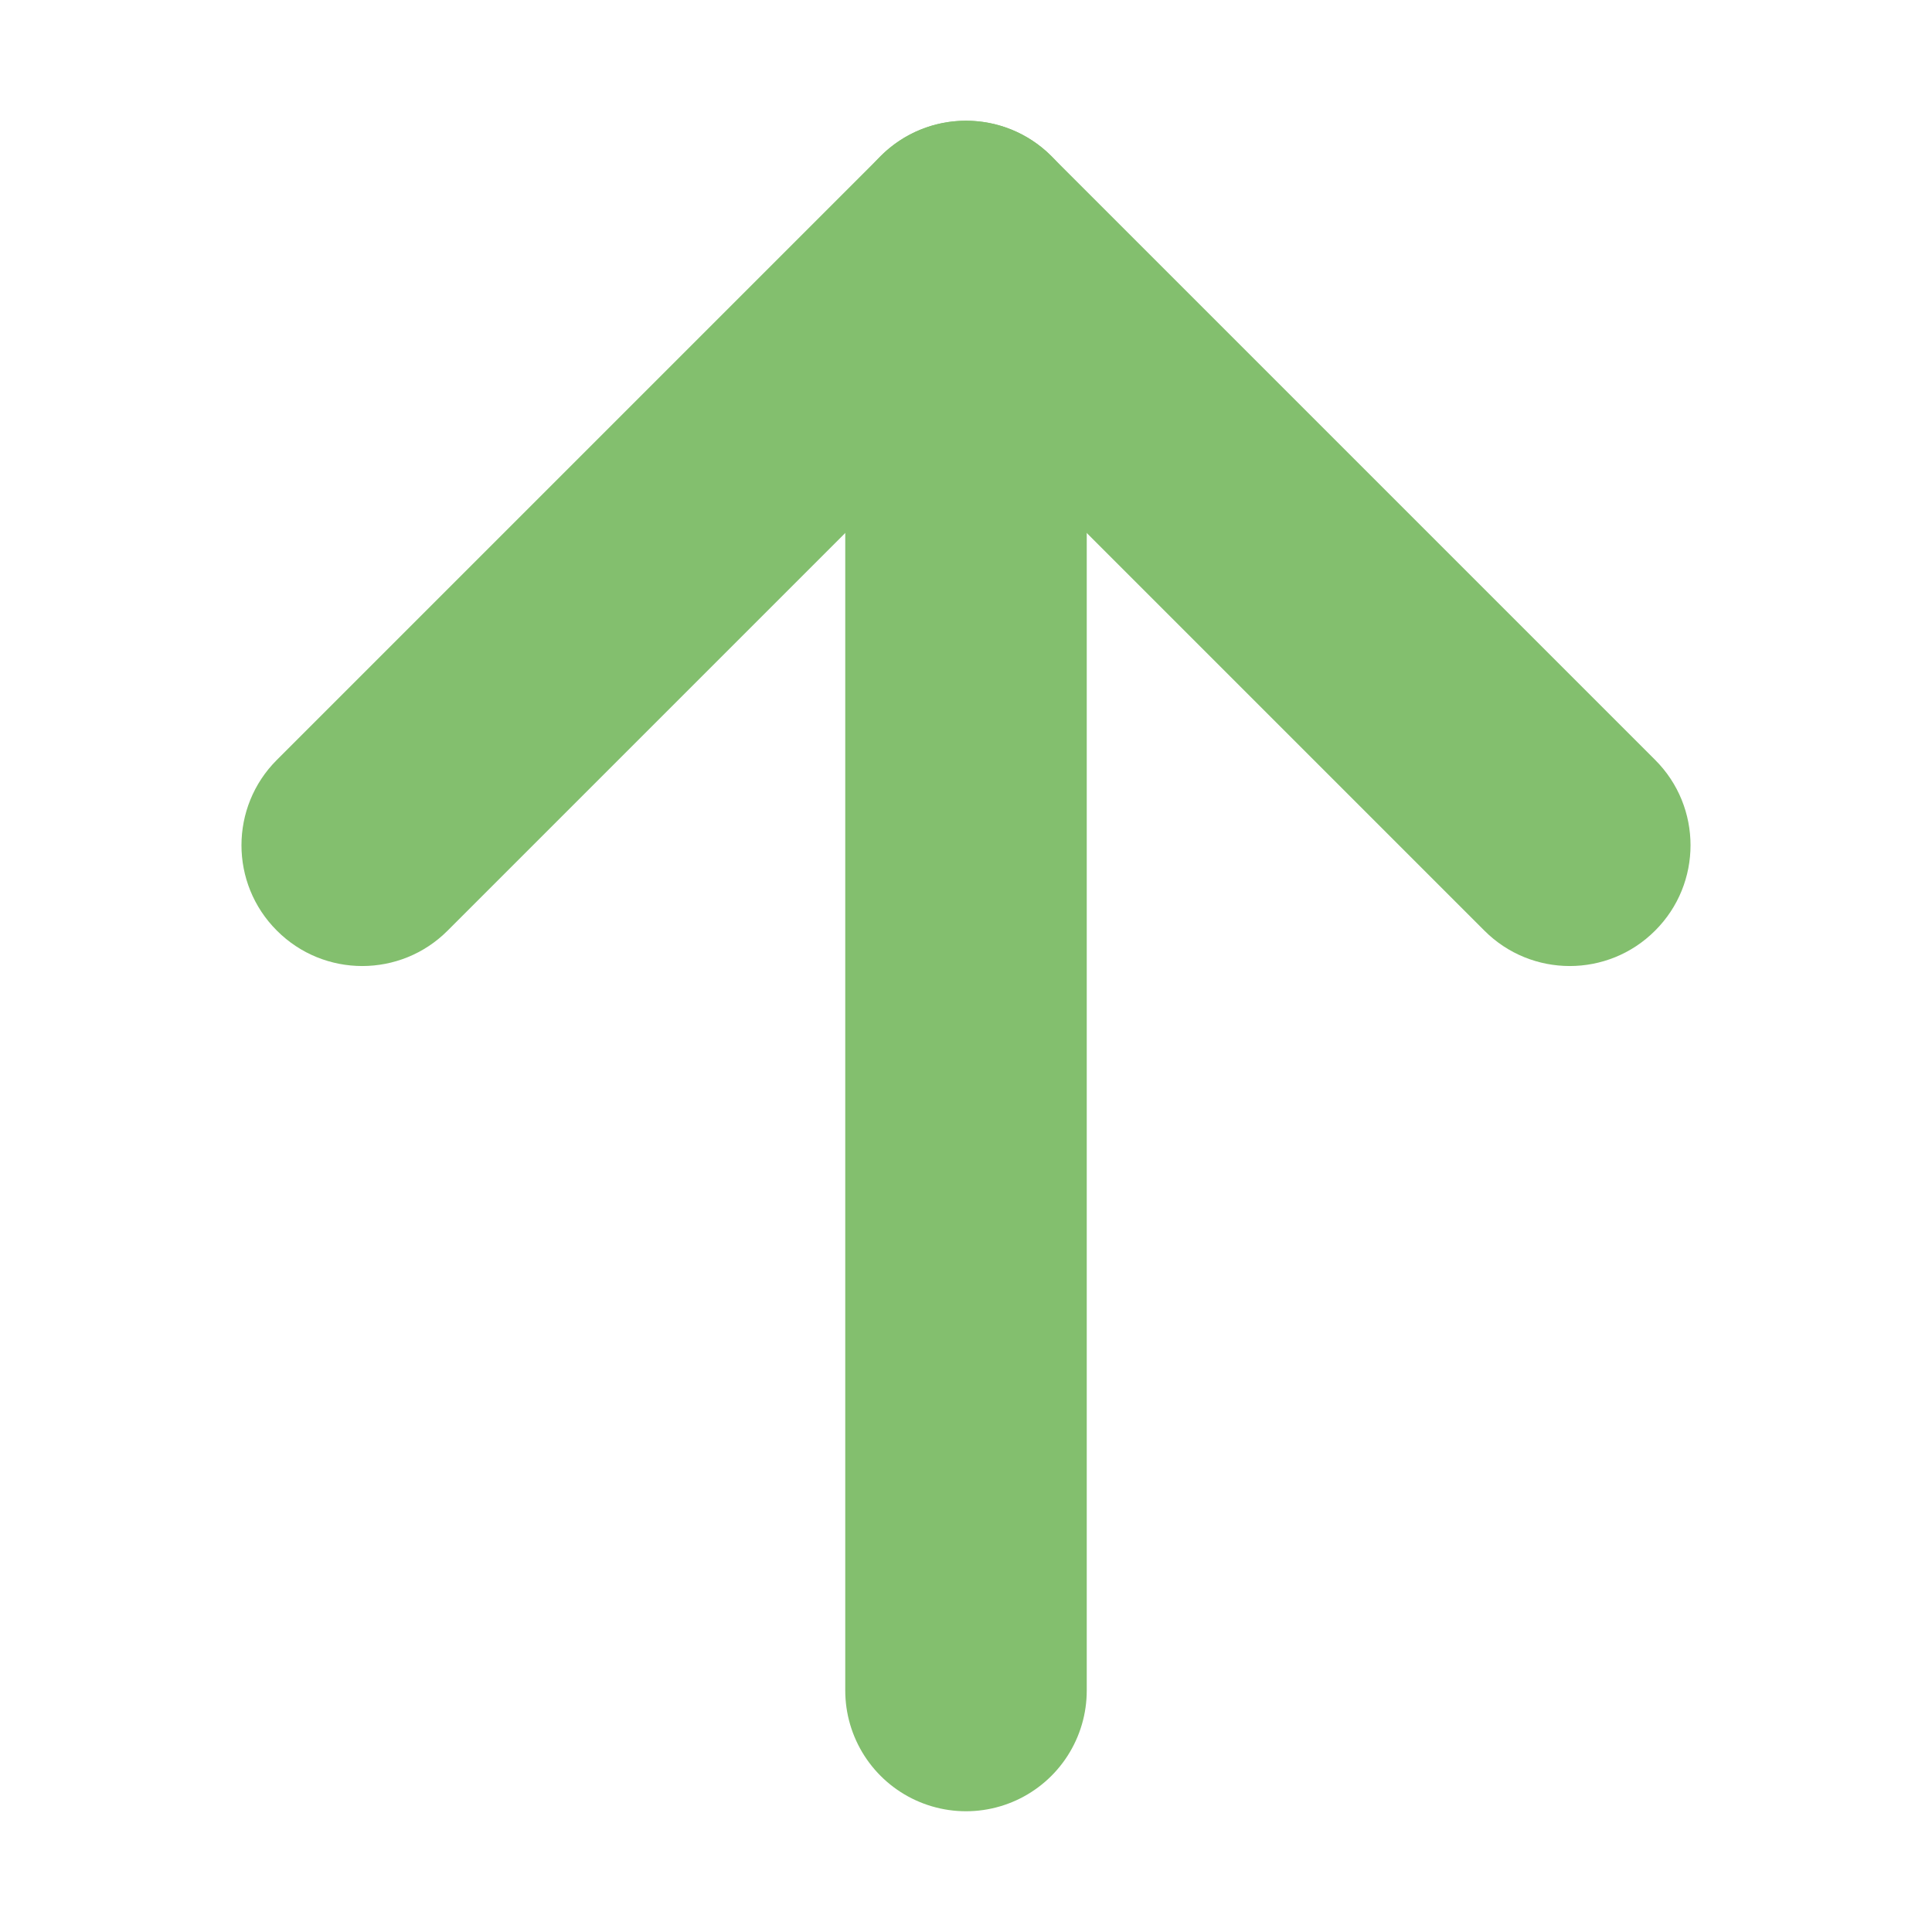 <svg width="16" height="16" viewBox="0 0 16 16" fill="none" xmlns="http://www.w3.org/2000/svg">
<path d="M2.293 6.293C1.902 6.683 1.902 7.317 2.293 7.707C2.683 8.098 3.317 8.098 3.707 7.707L2.293 6.293ZM8 2L8.707 1.293C8.317 0.902 7.683 0.902 7.293 1.293L8 2ZM12.293 7.707C12.683 8.098 13.317 8.098 13.707 7.707C14.098 7.317 14.098 6.683 13.707 6.293L12.293 7.707ZM3.707 7.707L8.707 2.707L7.293 1.293L2.293 6.293L3.707 7.707ZM7.293 2.707L12.293 7.707L13.707 6.293L8.707 1.293L7.293 2.707Z" fill="#83BF6E"/>
<path d="M8 14V2" stroke="#83BF6E" stroke-width="2" stroke-linecap="round"/>
</svg>
